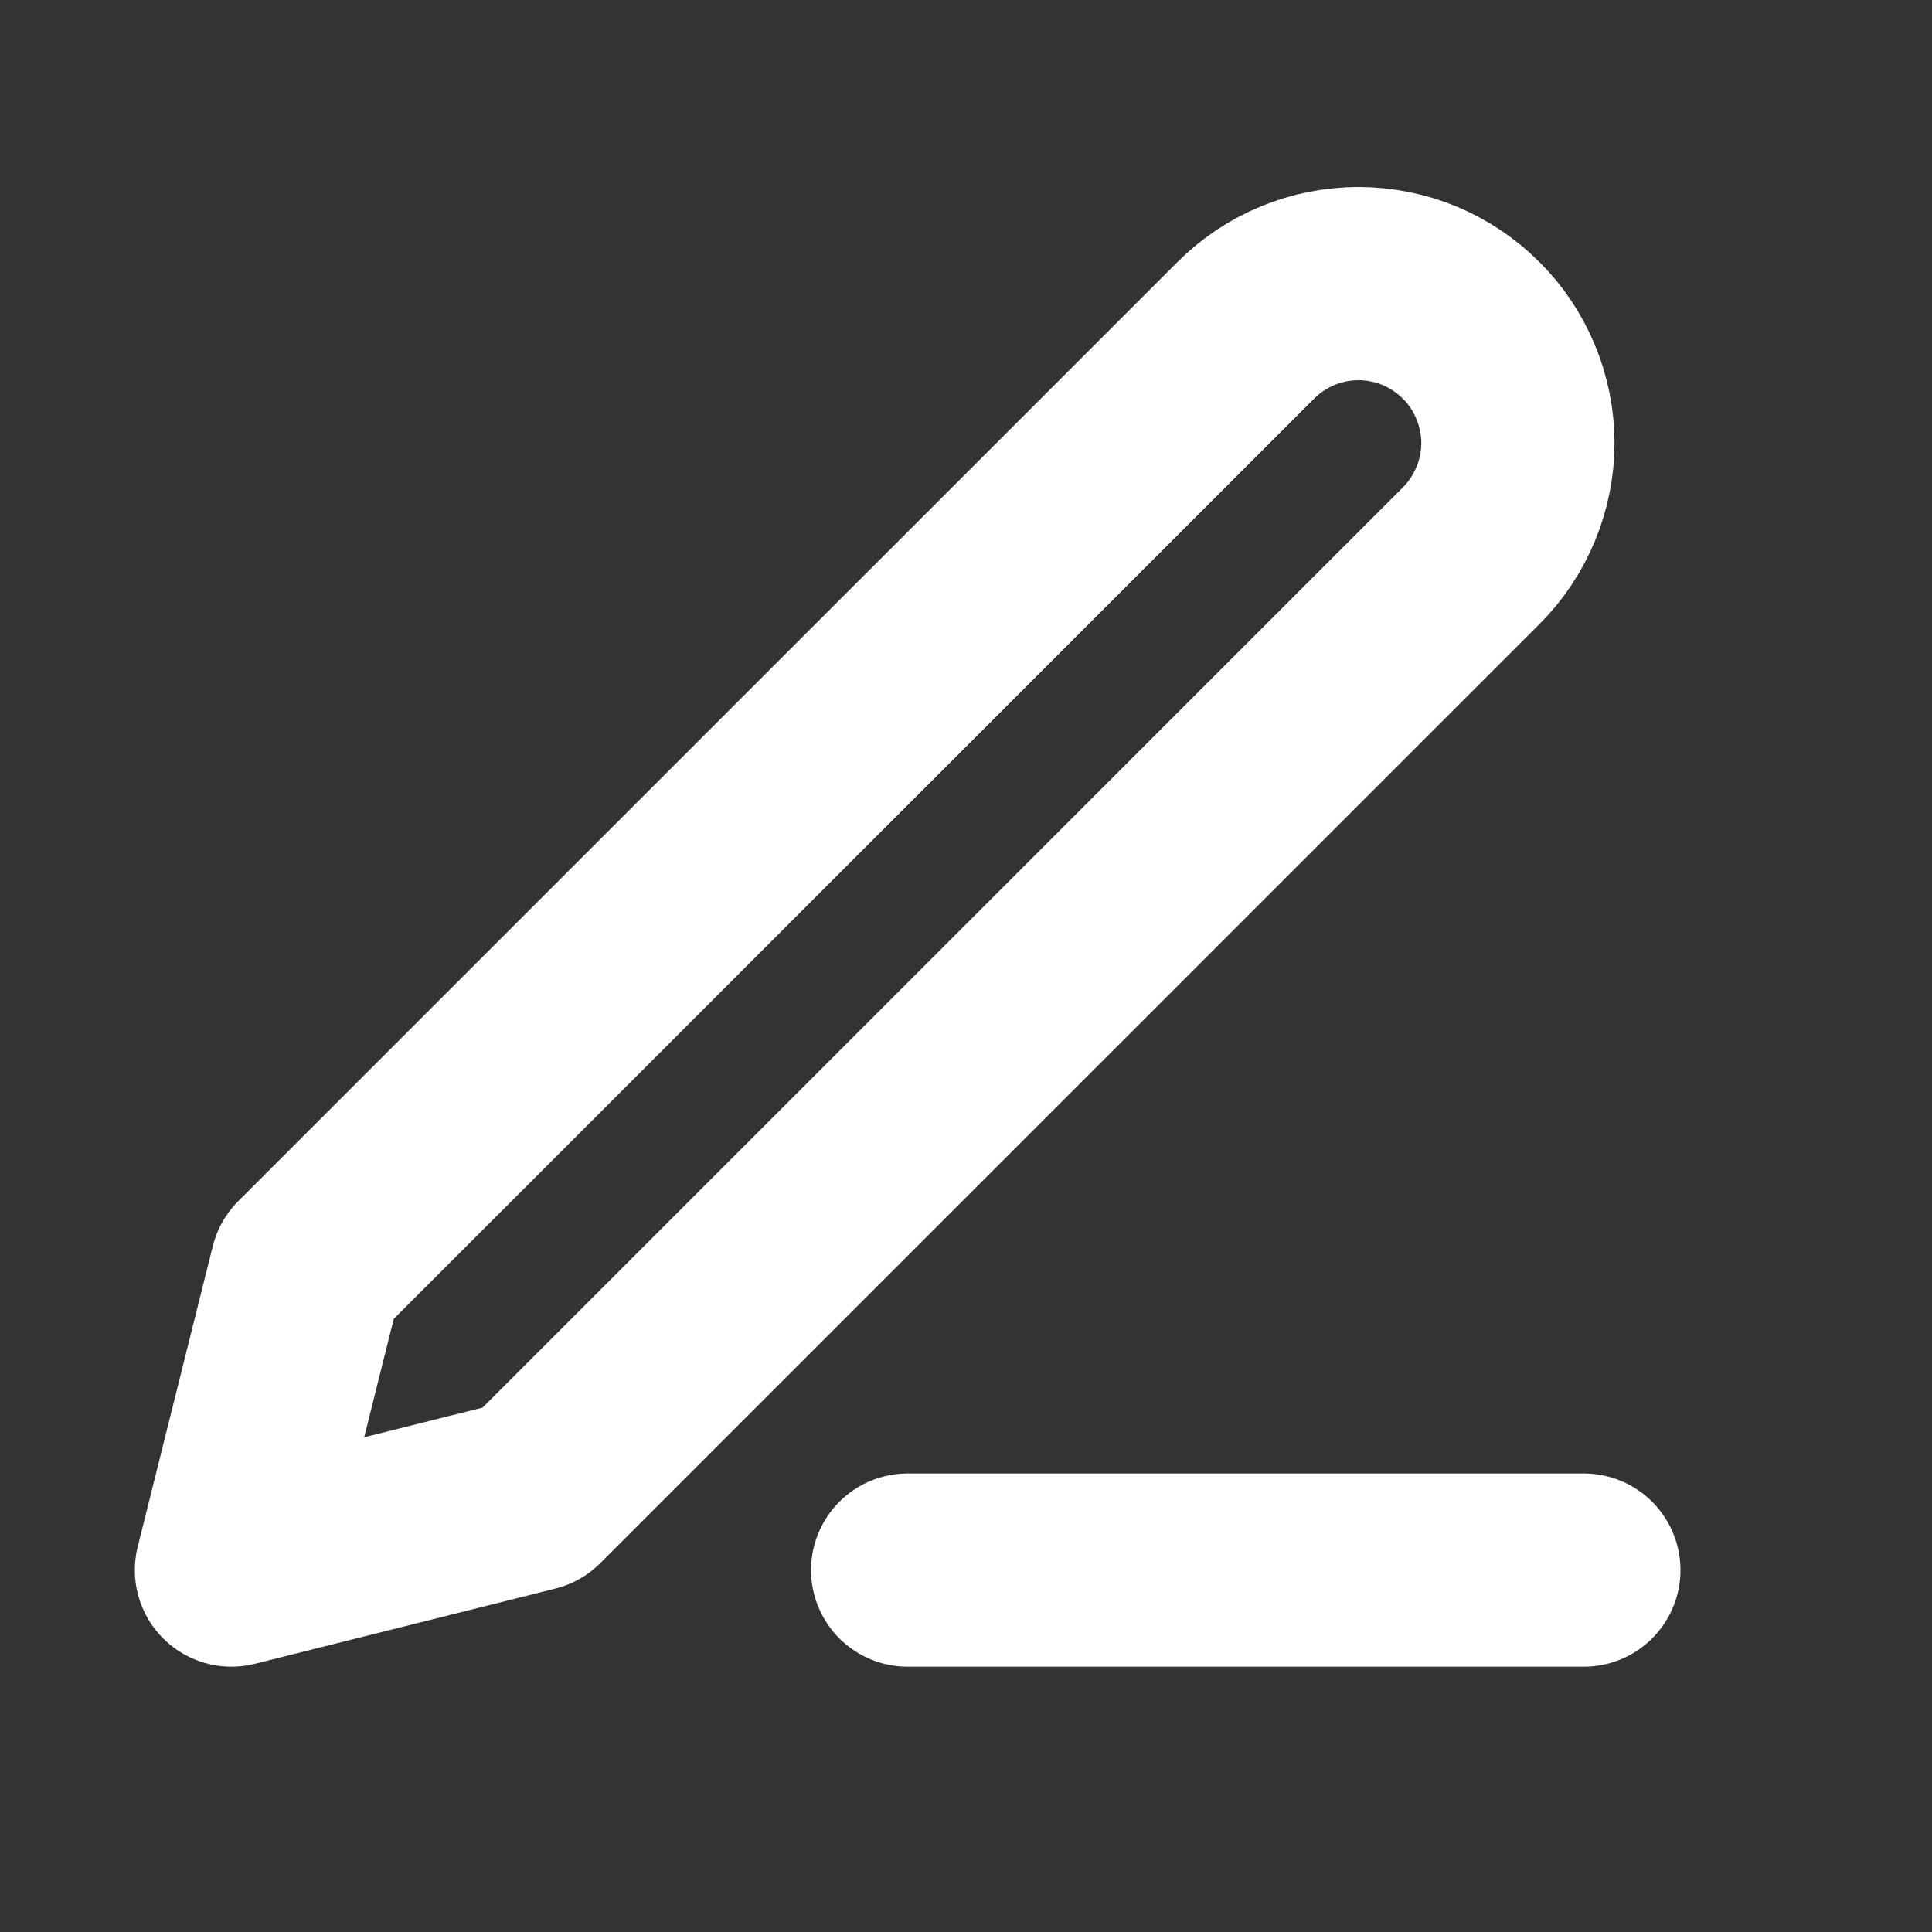 <svg width="15" height="15" viewBox="0 0 15 15" fill="none" xmlns="http://www.w3.org/2000/svg">
<rect x="0" y="0" width="15" height="15" fill="#333333" stroke="none"/>
<path d="M7.047 12.19H12.297" stroke="white" stroke-width="1.5" stroke-linecap="round" stroke-linejoin="round"/>
<path d="M9.672 2.565C9.904 2.333 10.219 2.202 10.547 2.202C10.71 2.202 10.87 2.234 11.021 2.296C11.171 2.359 11.307 2.45 11.422 2.565C11.537 2.679 11.628 2.816 11.69 2.966C11.752 3.116 11.785 3.277 11.785 3.44C11.785 3.602 11.752 3.763 11.69 3.913C11.628 4.063 11.537 4.2 11.422 4.315L4.13 11.606L1.797 12.19L2.38 9.856L9.672 2.565Z" stroke="white" stroke-width="1.5" stroke-linecap="round" stroke-linejoin="round"/>
</svg>
